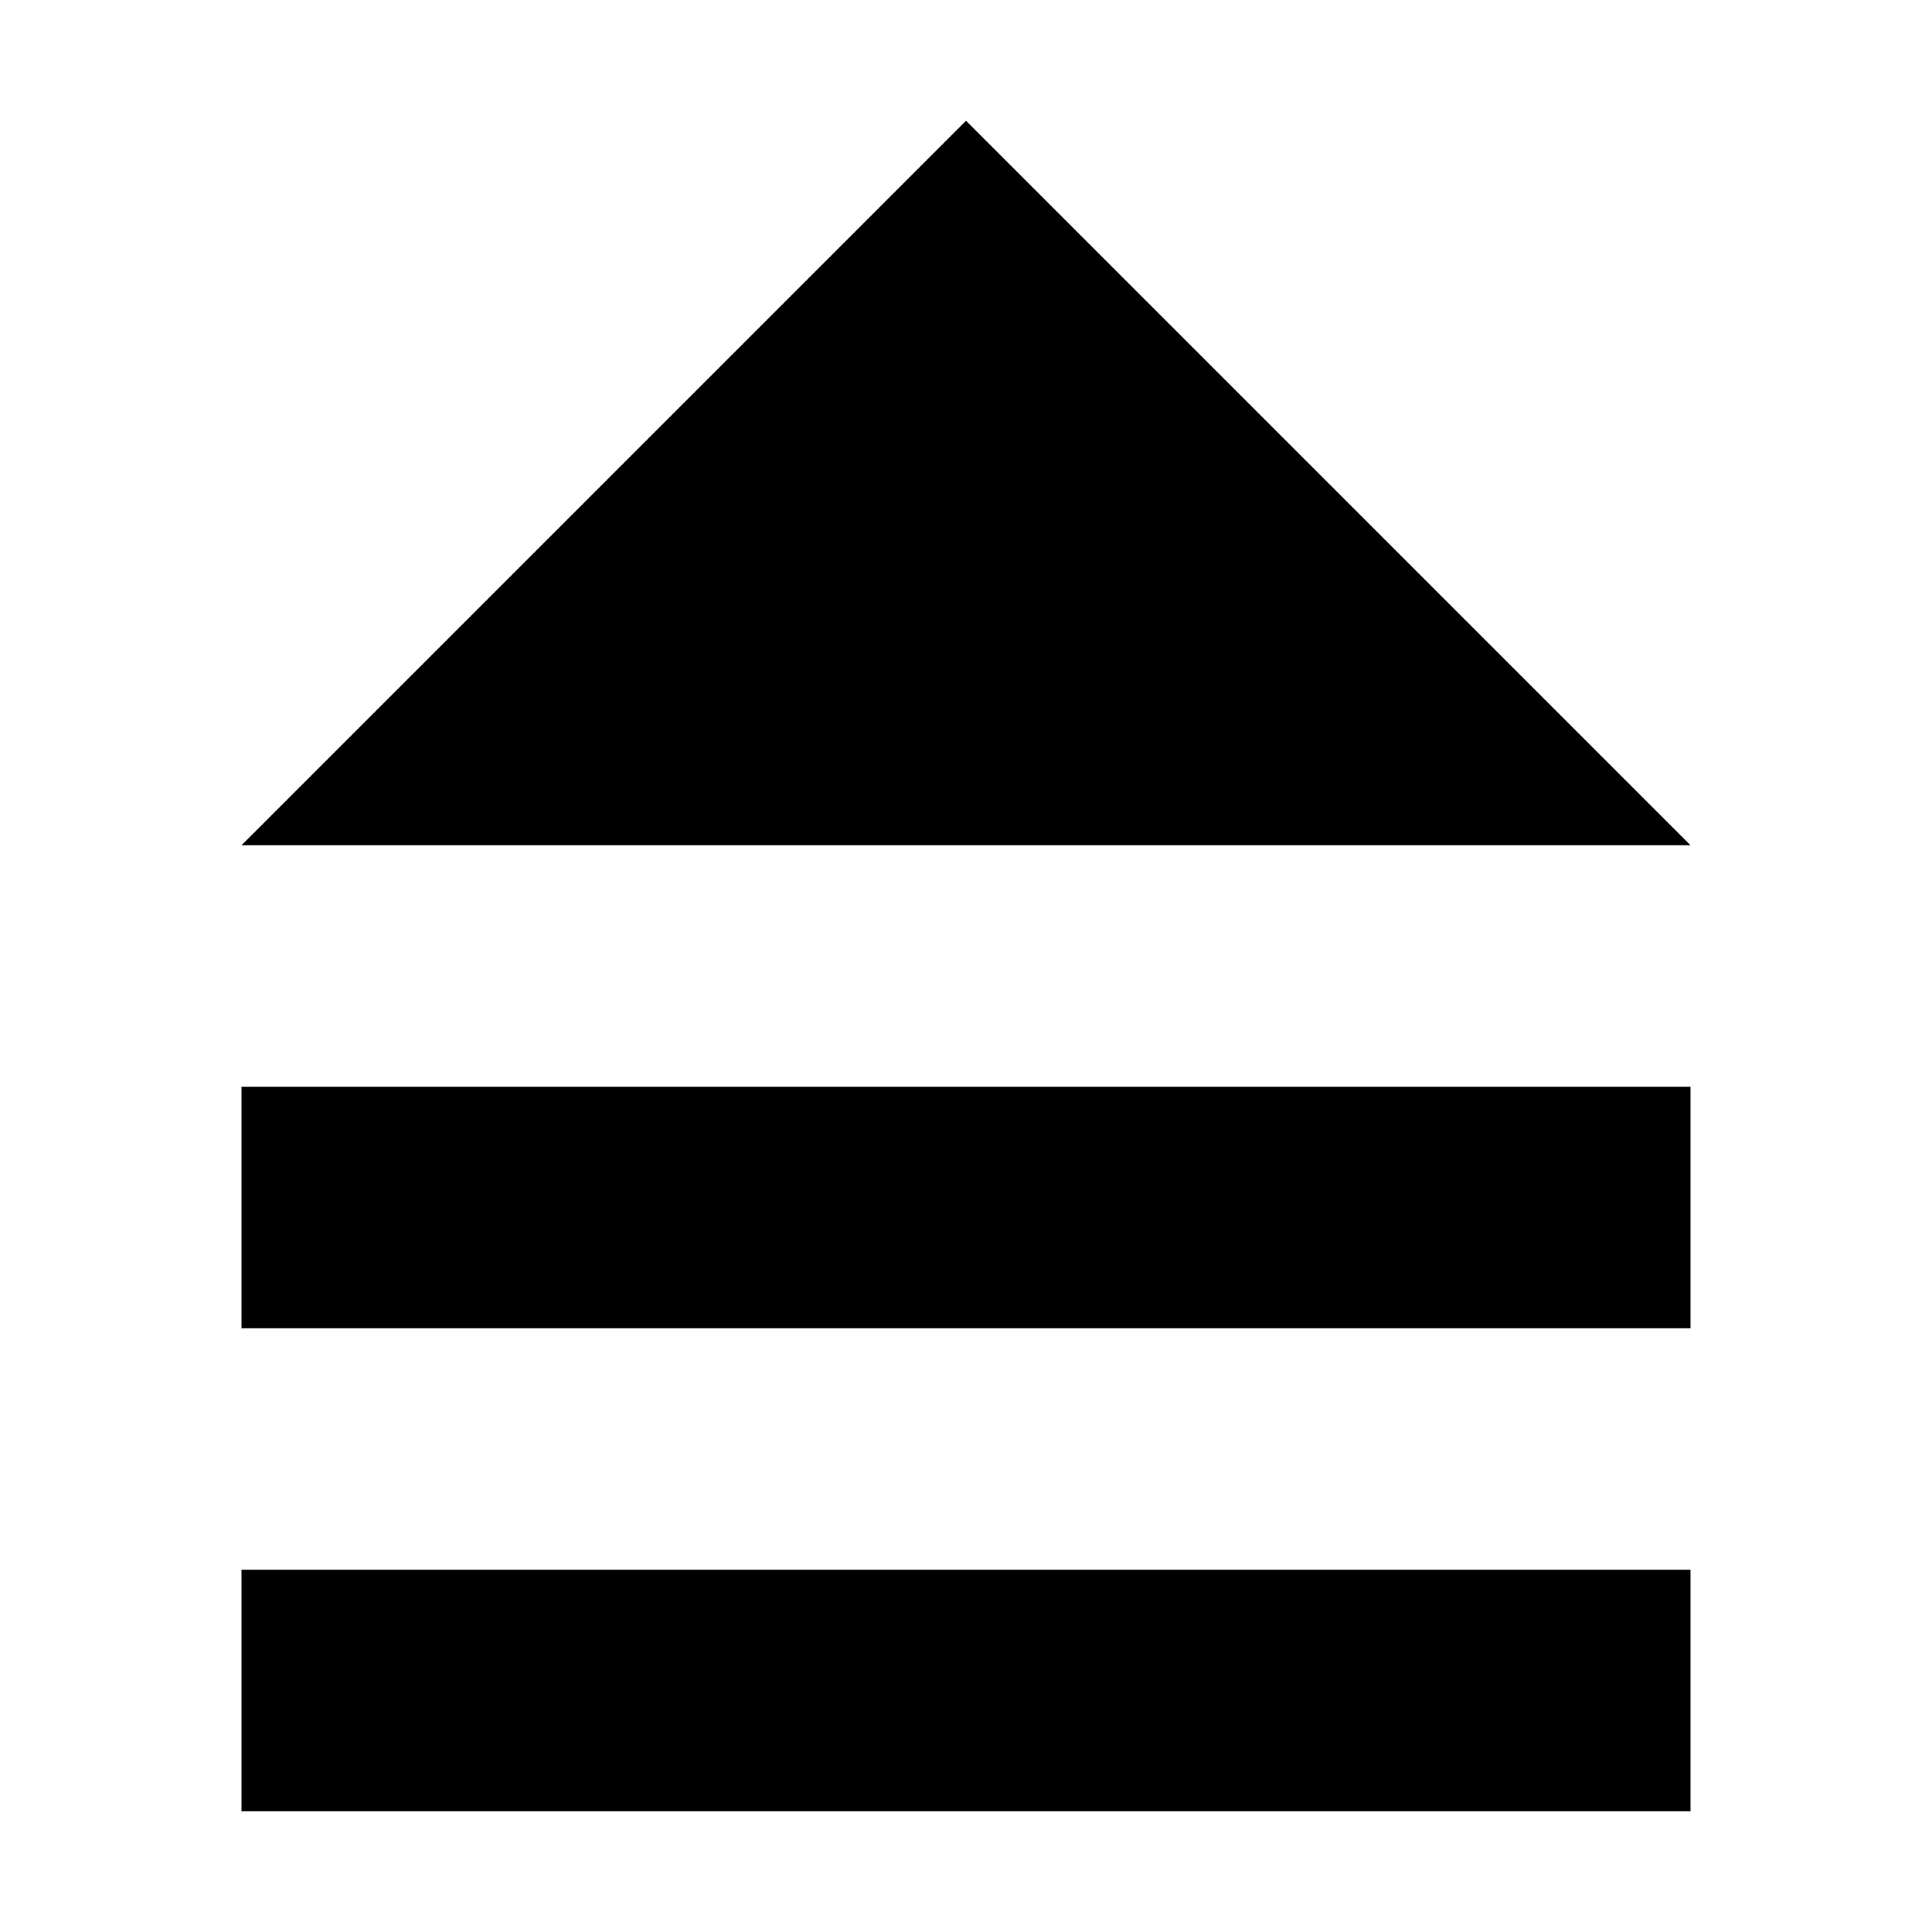   <svg
                                xmlns="http://www.w3.org/2000/svg"
                                width="20"
                                height="20"
                                fill="currentColor"
                                viewBox="0 0 16 16"
                            >
                                <path d="M8 1l6 6H2l6-6zM2 9h12v2H2V9zm0 4h12v2H2v-2z" />
                            </svg>